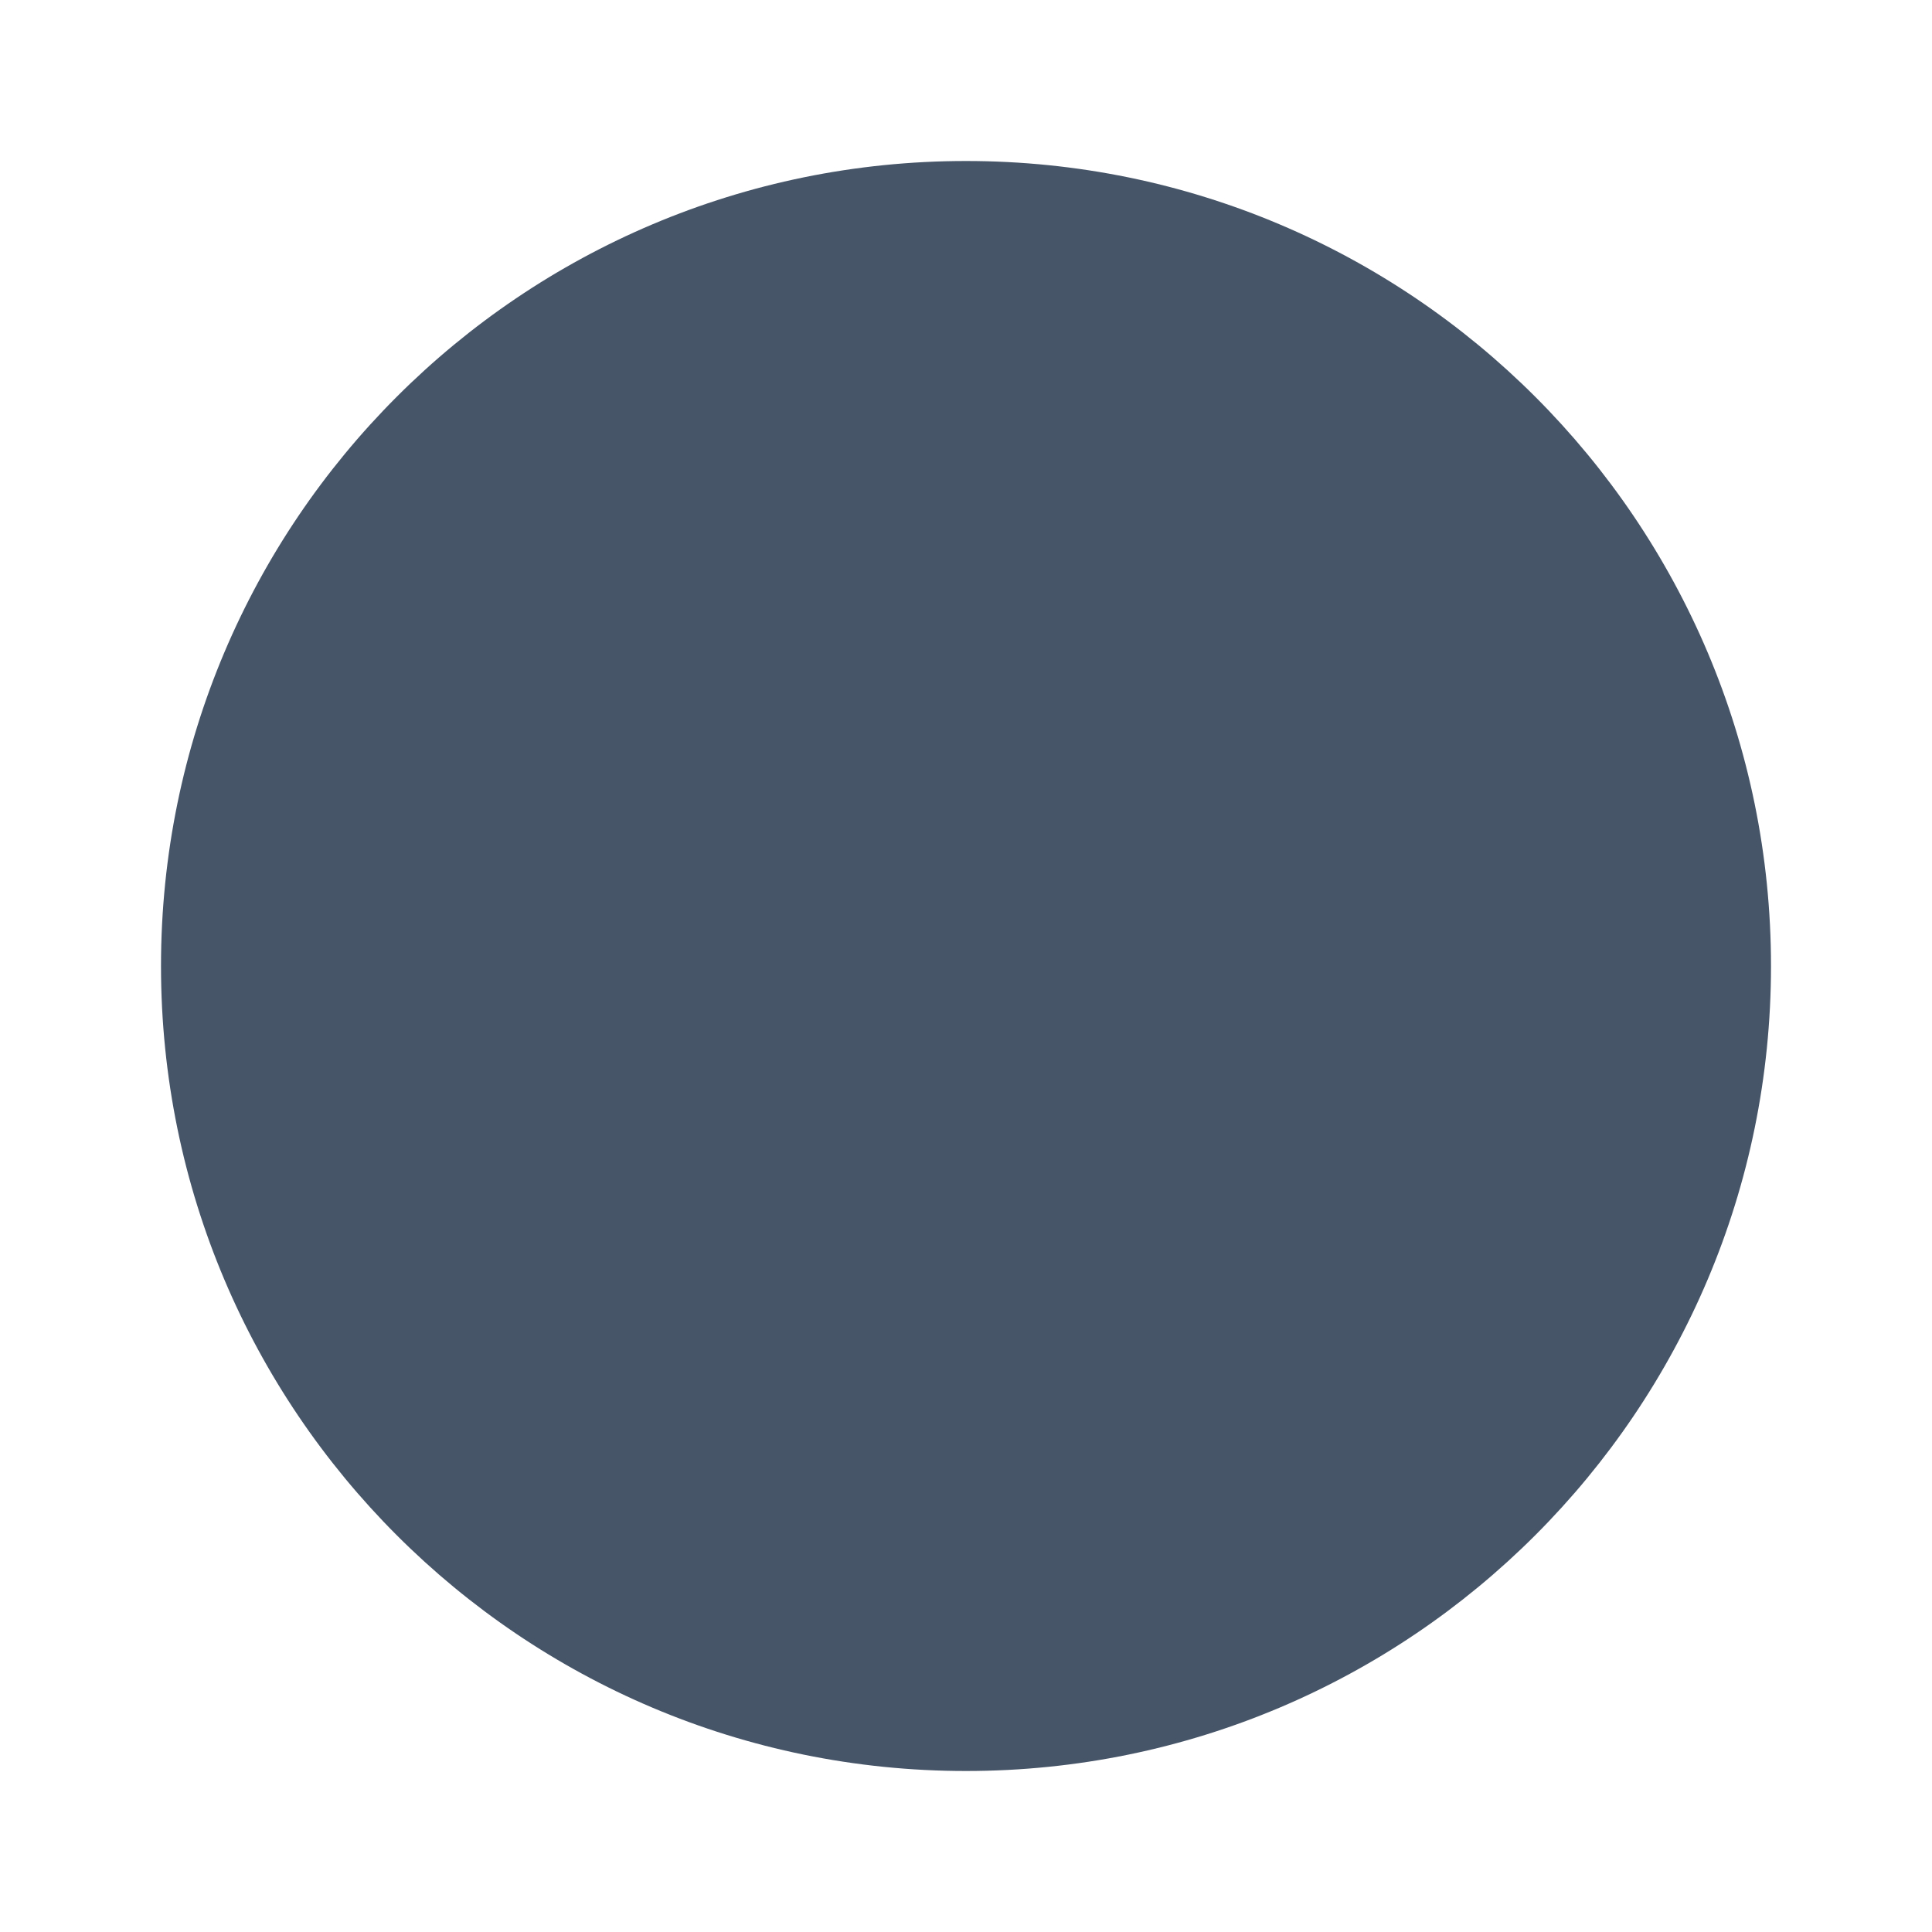 <svg fill="none" height="48" viewBox="0 0 48 48" width="48" xmlns="http://www.w3.org/2000/svg"><path d="m44 24c0 11.047-8.953 20-20 20s-20-8.953-20-20 8.953-20 20-20 20 8.953 20 20z" fill="#475569"/></svg>